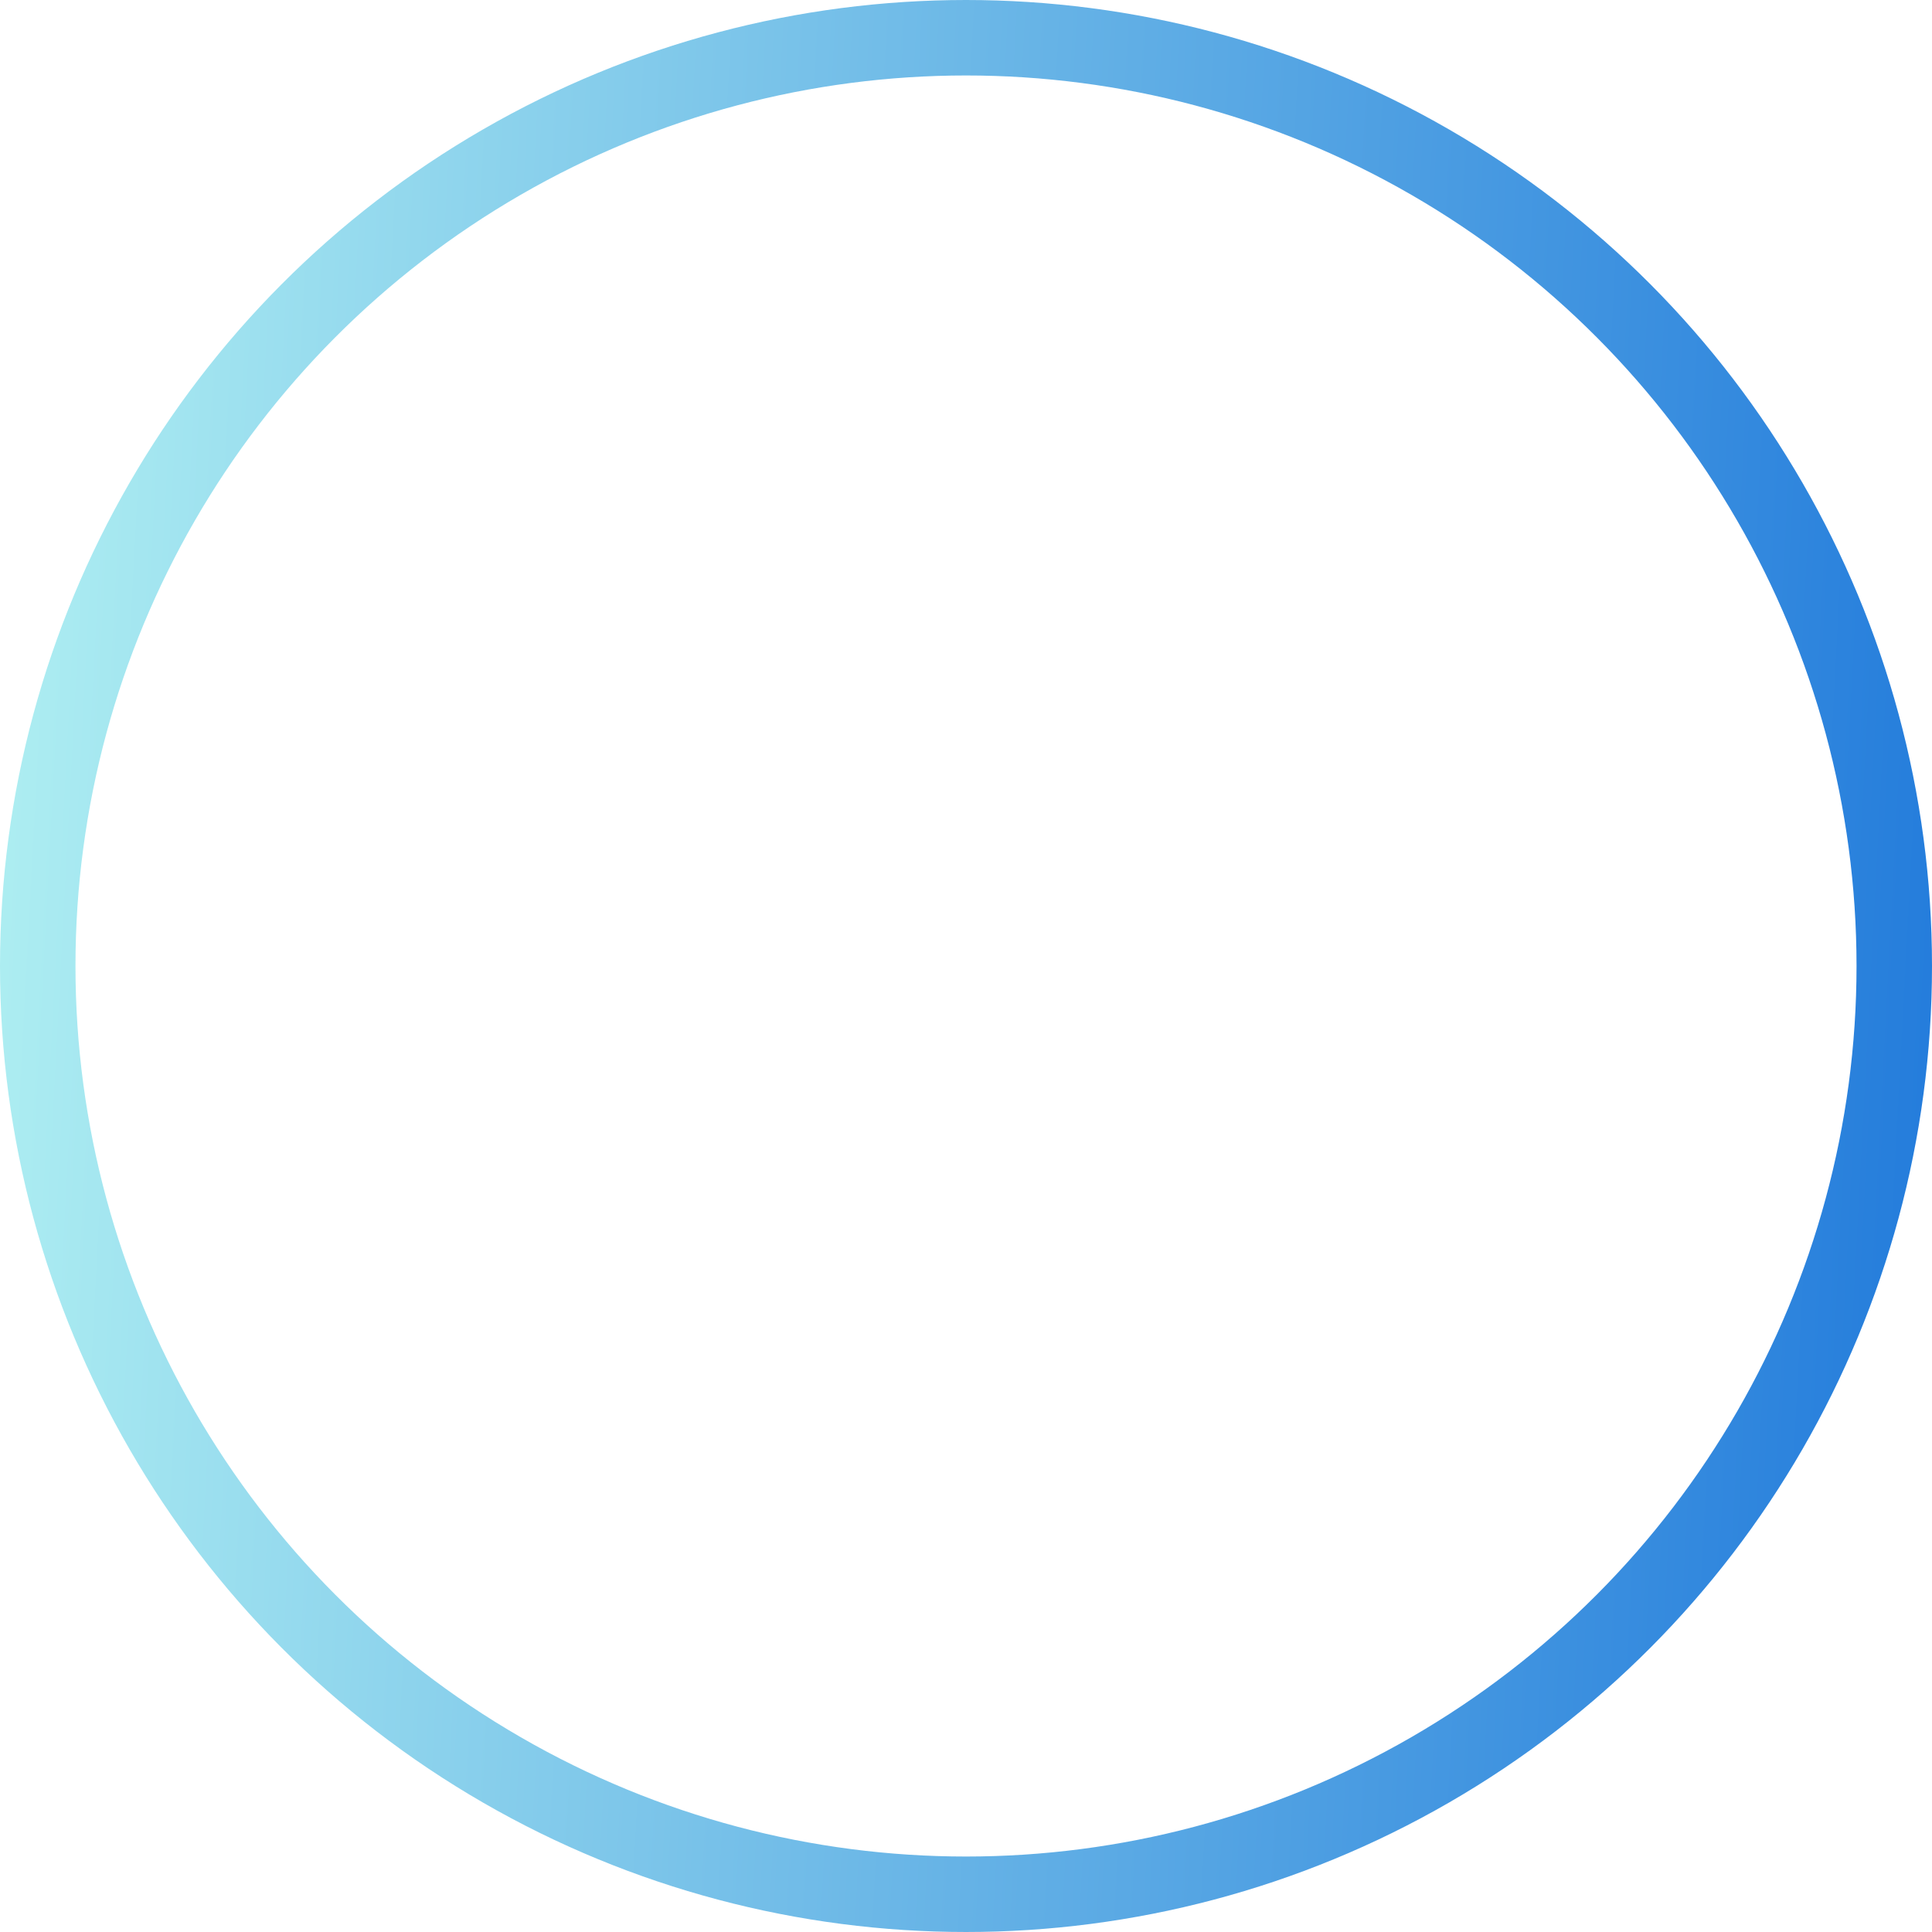 <svg width="128" height="128" viewBox="0 0 128 128" fill="none" xmlns="http://www.w3.org/2000/svg">
<circle id="Ellipse 3" cx="64" cy="64" r="61.5" stroke="url(#paint0_linear_298_82)" stroke-width="5"/>
<defs>
<linearGradient id="paint0_linear_298_82" x1="0" y1="0" x2="134.404" y2="7.121" gradientUnits="userSpaceOnUse">
<stop stop-color="#B0F0F2"/>
<stop offset="1" stop-color="#217ADB"/>
</linearGradient>
</defs>
</svg>

